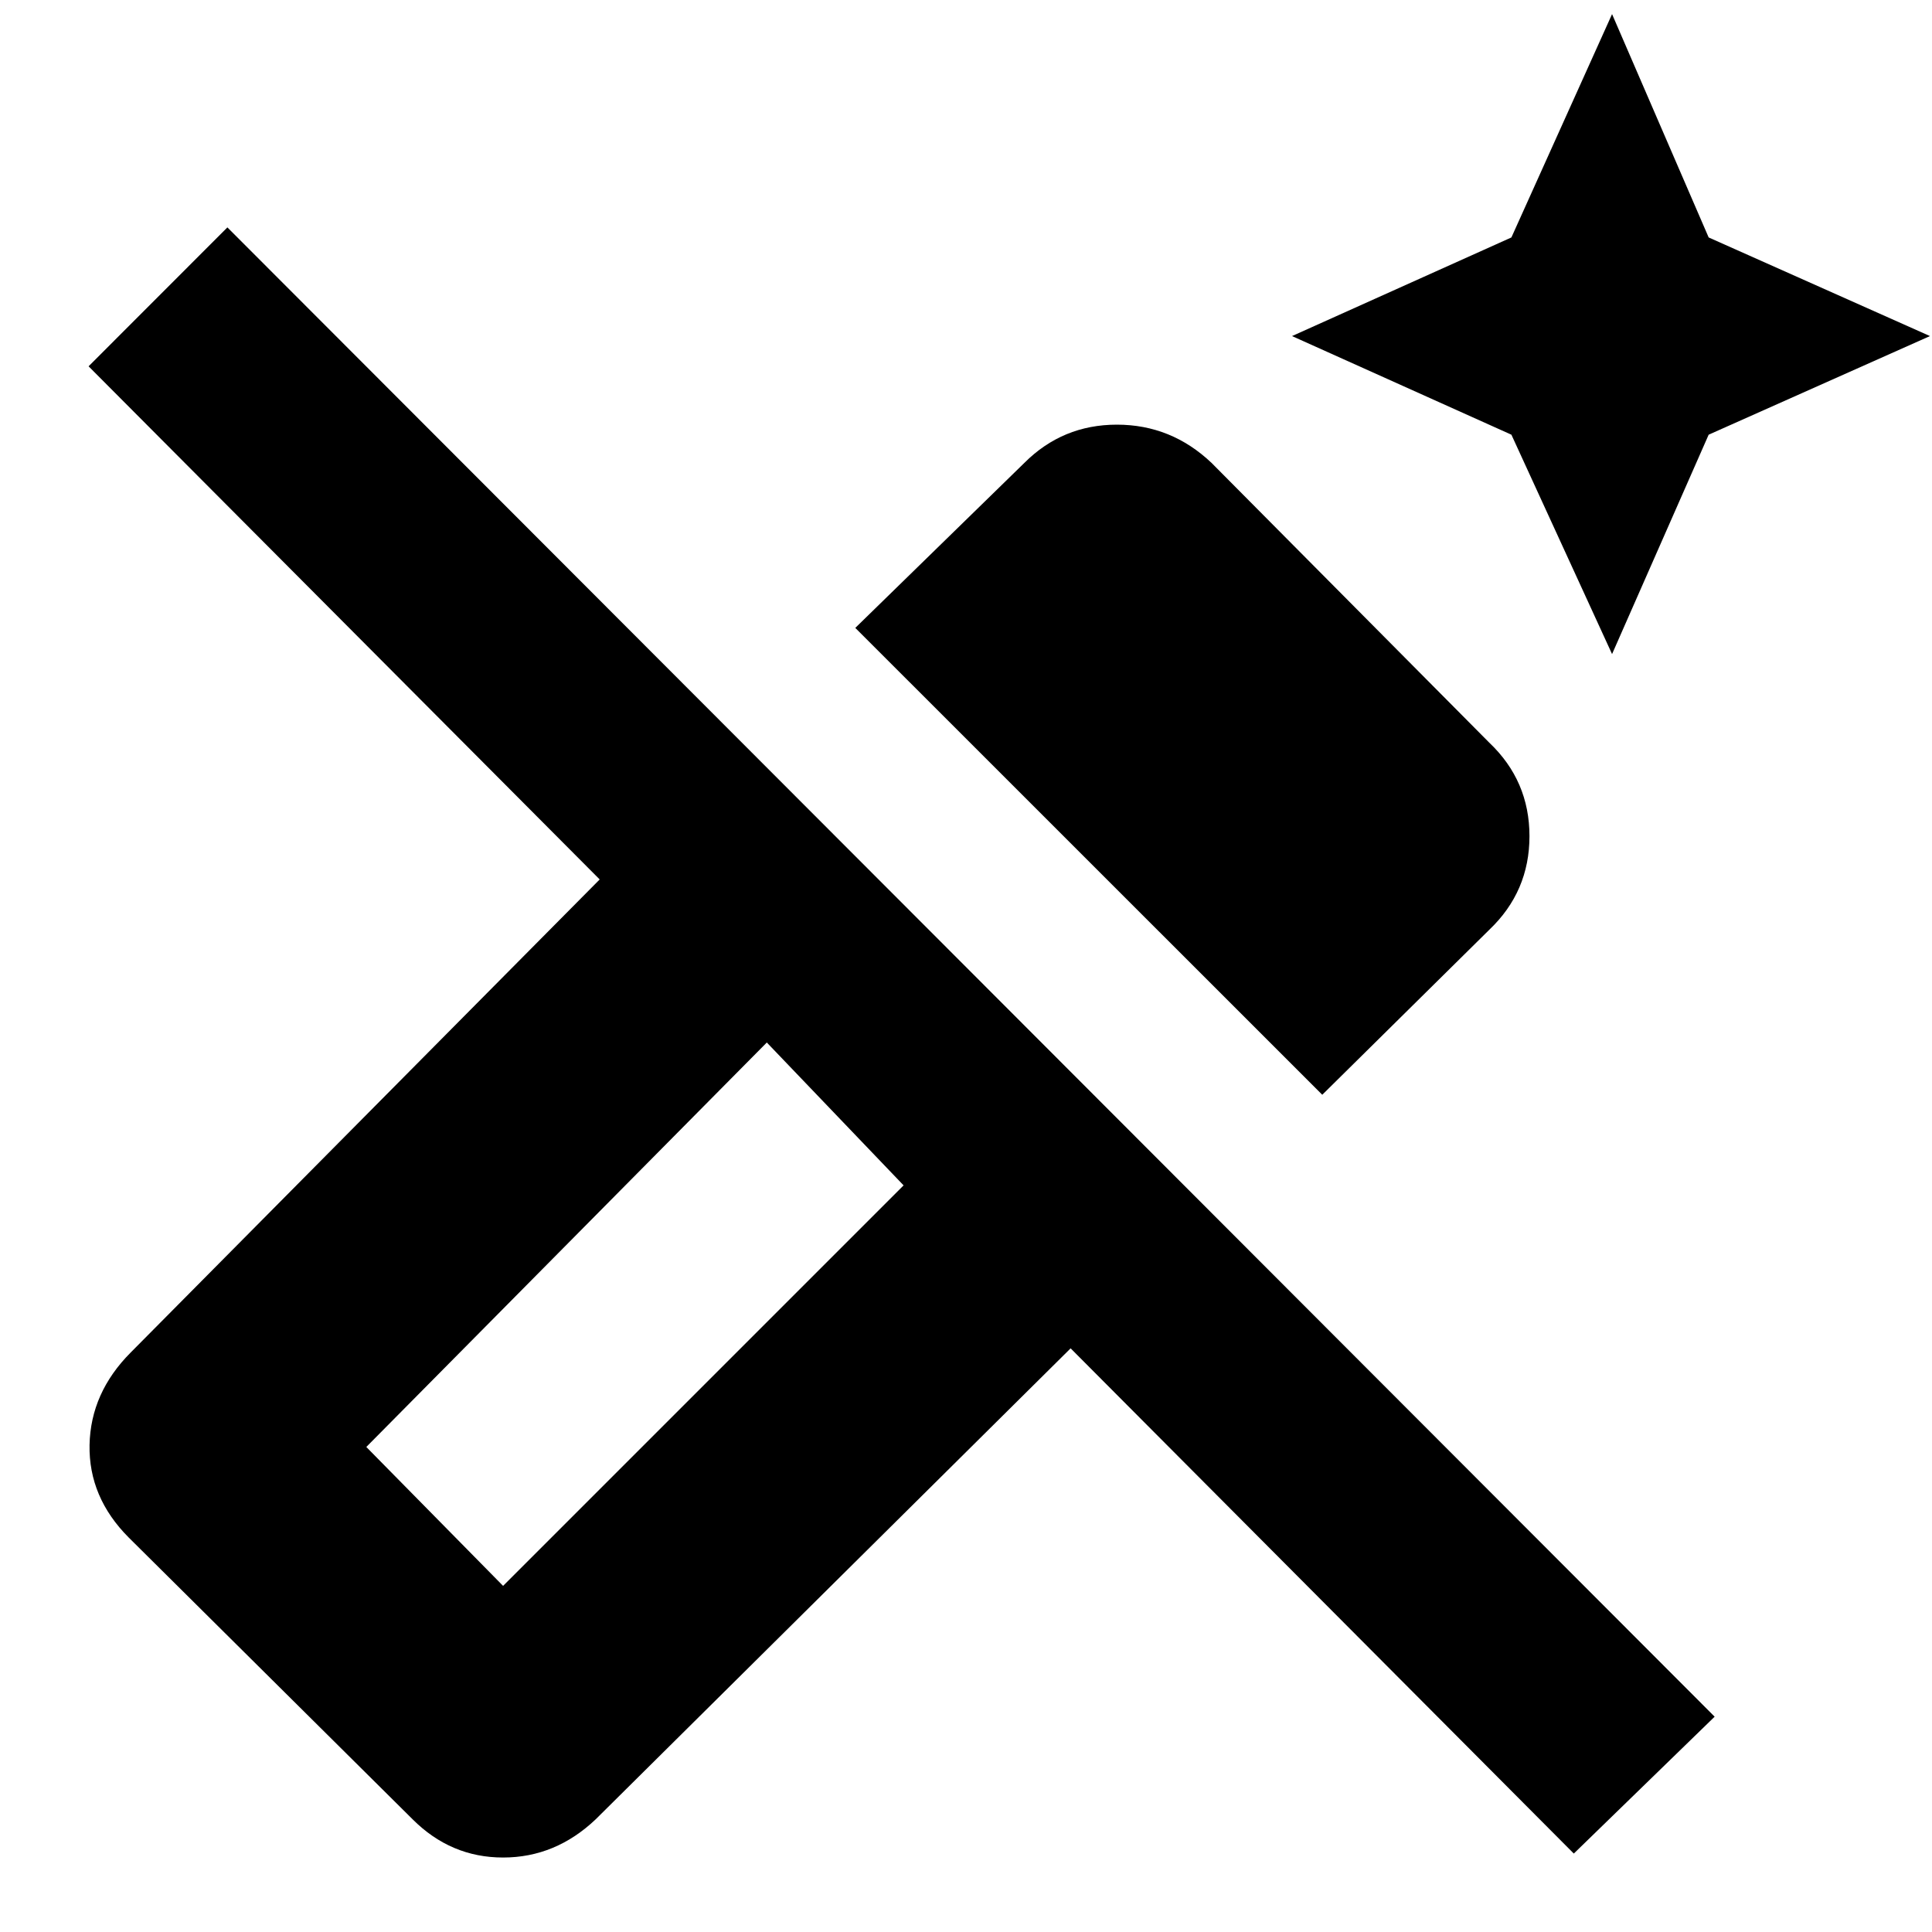 <svg xmlns="http://www.w3.org/2000/svg" height="20" width="20"><path d="M16.688 6.771 15.646 4.5l-2.271-1.021 2.271-1.021L16.688.146l1 2.312 2.291 1.021L17.688 4.5Zm-3 4.562L8.854 6.5l1.75-1.708q.396-.396.958-.396.563 0 .98.396l2.875 2.896q.416.395.416.968t-.416.969Zm2.604 7.855-5.209-5.23-4.916 4.875q-.417.396-.959.396-.541 0-.937-.396l-2.938-2.916q-.416-.417-.406-.959.011-.541.427-.958l4.854-4.896L.917 3.792l1.437-1.438L17.75 17.771ZM5.208 16.417l4.146-4.146-1.416-1.479-4.146 4.187Zm0 0-1.416-1.438 1.416 1.438Z"/></svg>